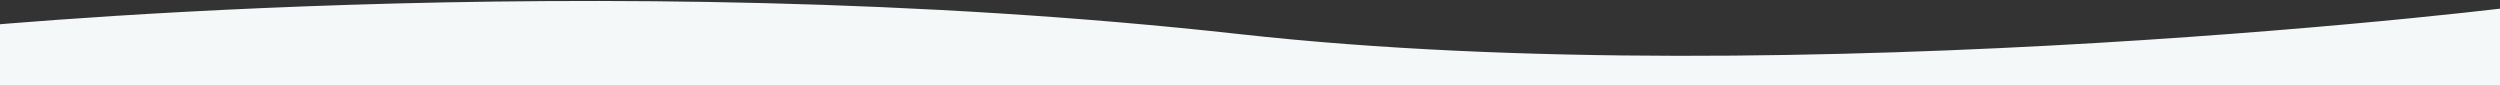 <svg width="3000" height="103" xmlns="http://www.w3.org/2000/svg">
 <rect width="100%" height="100%" fill="#333333" stroke="none"/>
 <g>
  <title>Layer 1</title>
  <path id="svg_1" fill="#f4f8f9" d="m-66,35c0,0 779.2,-80 1554,6c669.44,74.31 1554,-34.2 1554,-36c0,-1.8 -4.4,97.8 -8.8,98c-4.41,0.2 -3074.99,0 -3074.99,0l-24.21,-68l0,0z" class="shp0"/>
 </g>

</svg>